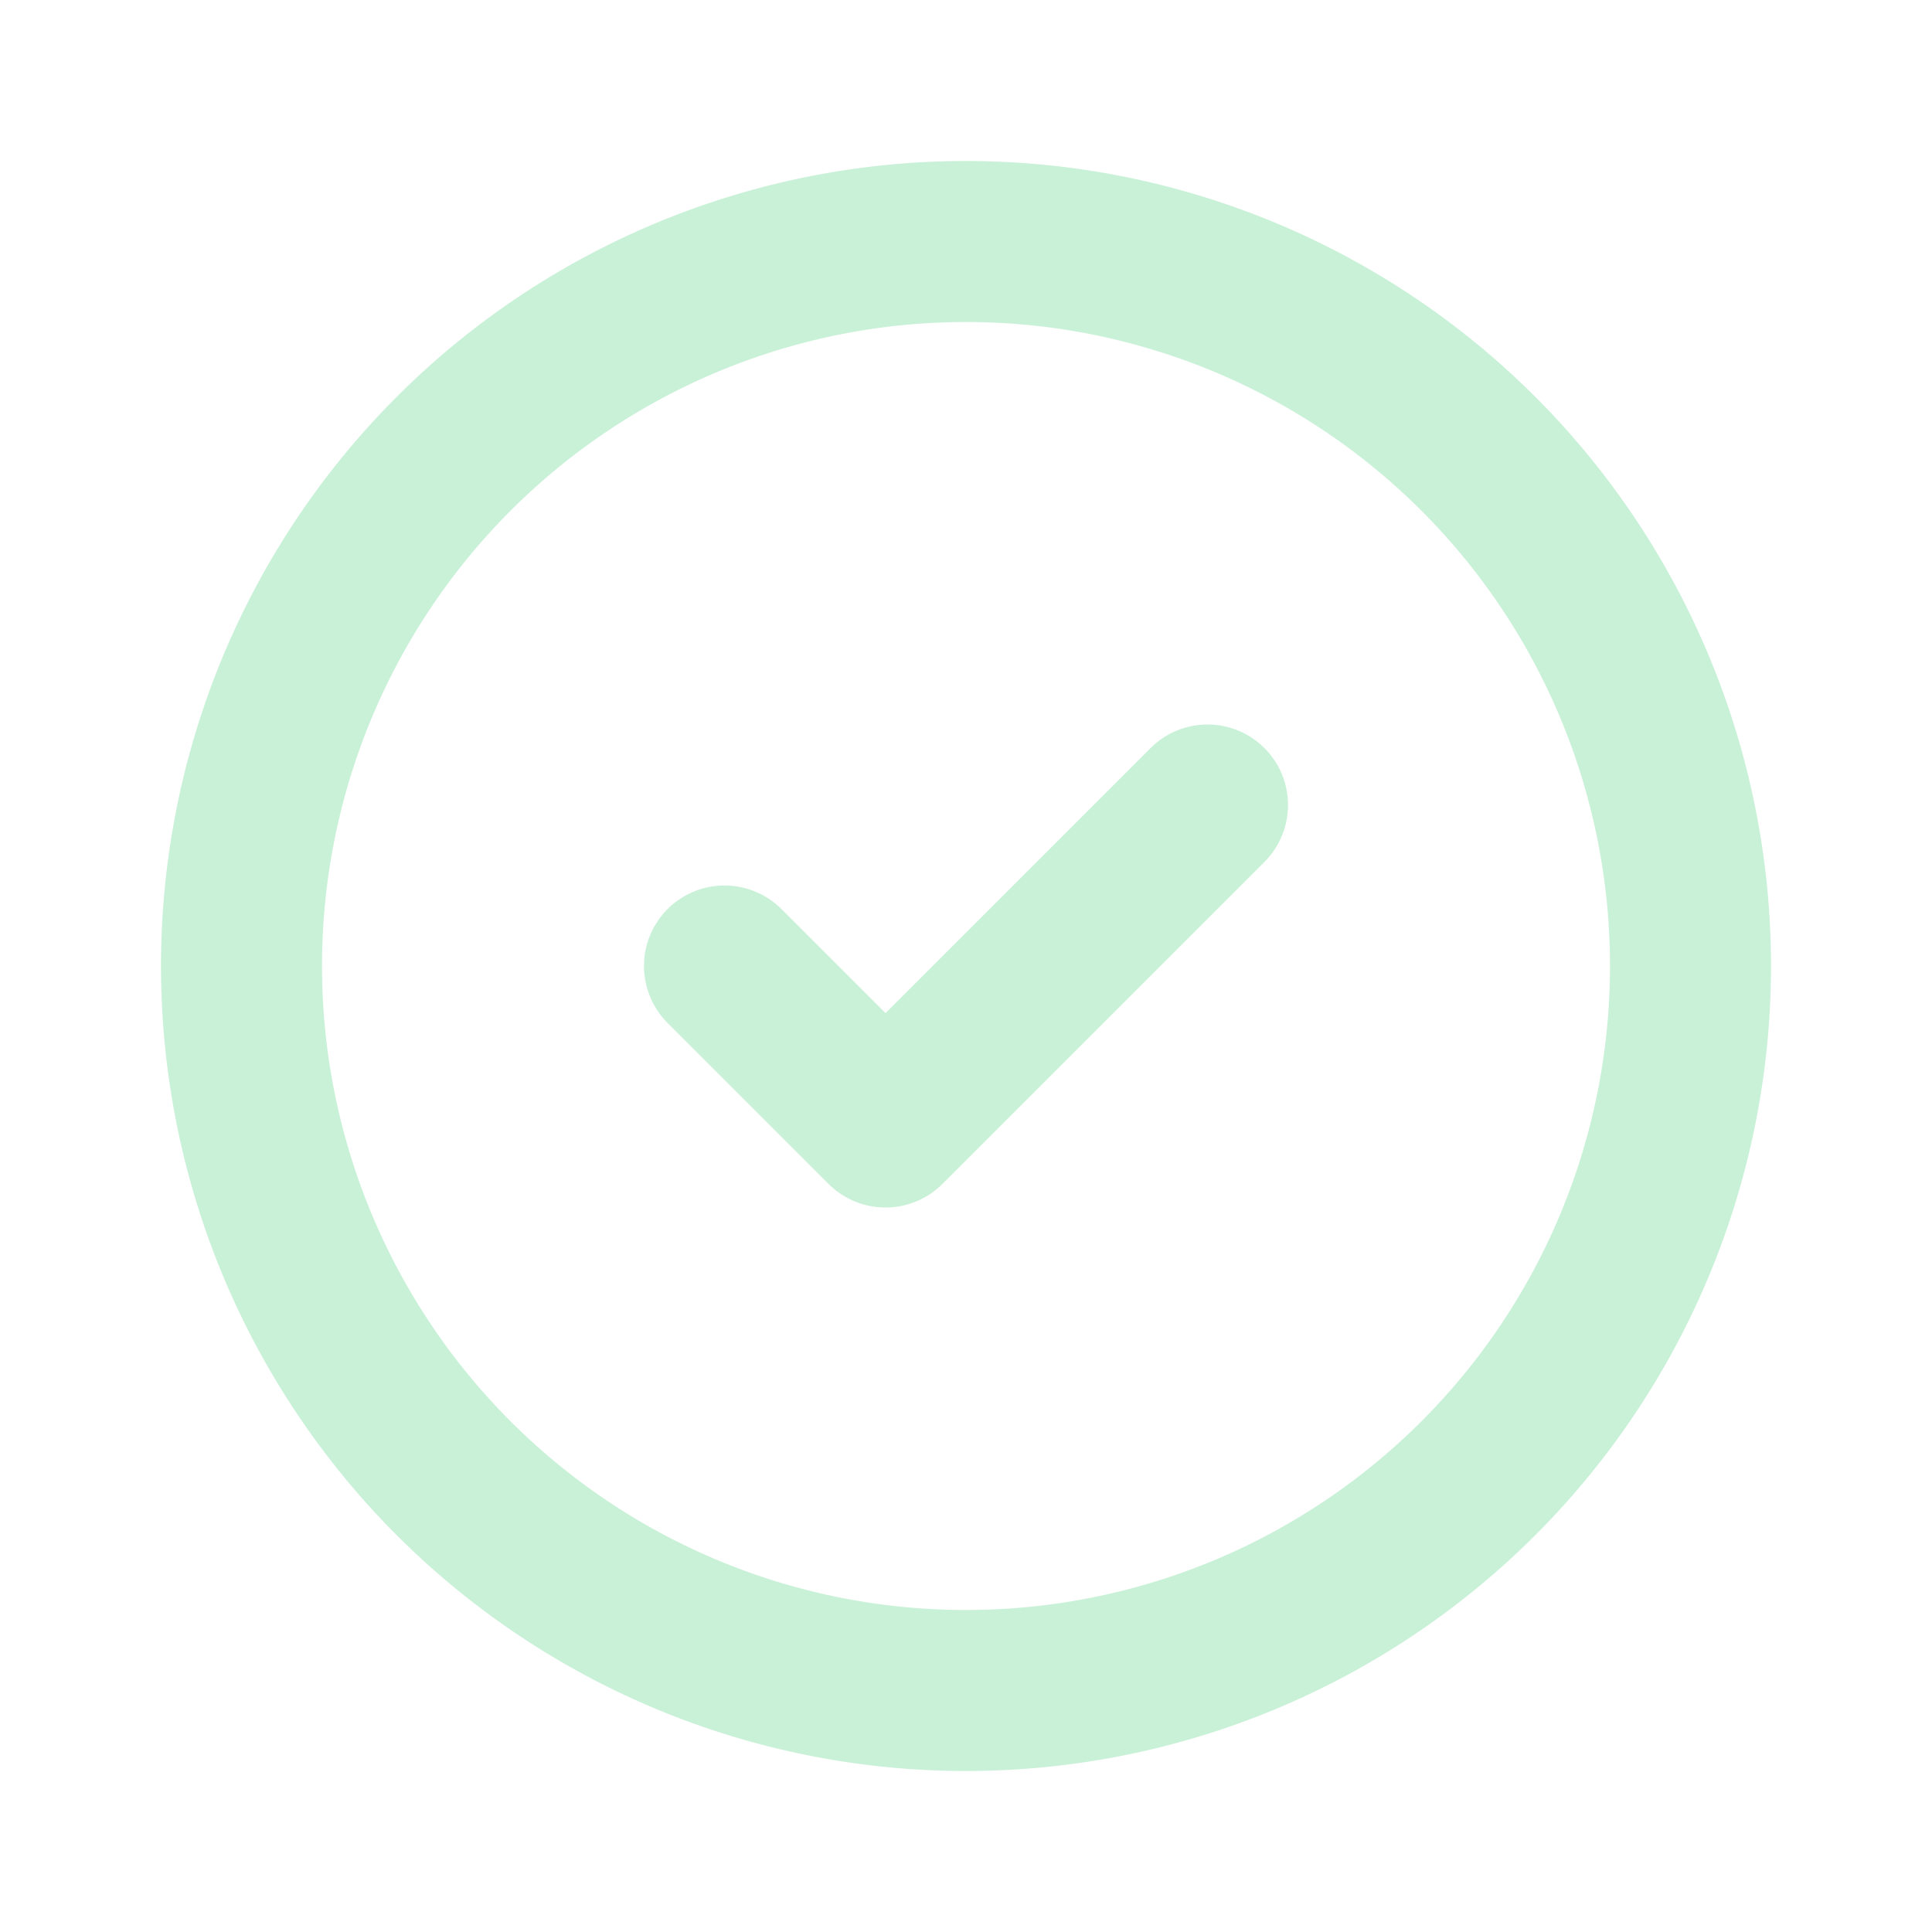 <svg xmlns="http://www.w3.org/2000/svg" fill="none" viewBox="0 0 24 24" stroke="#c8f1d7" fit="" height="100%" width="100%" preserveAspectRatio="xMidYMid meet" focusable="false">
            <path stroke-linecap="round" stroke-linejoin="round" stroke-width="2" d="M9 12l2 2 4-4m6 2a9 9 0 11-18 0 9 9 0 0118 0z"></path>
        </svg>